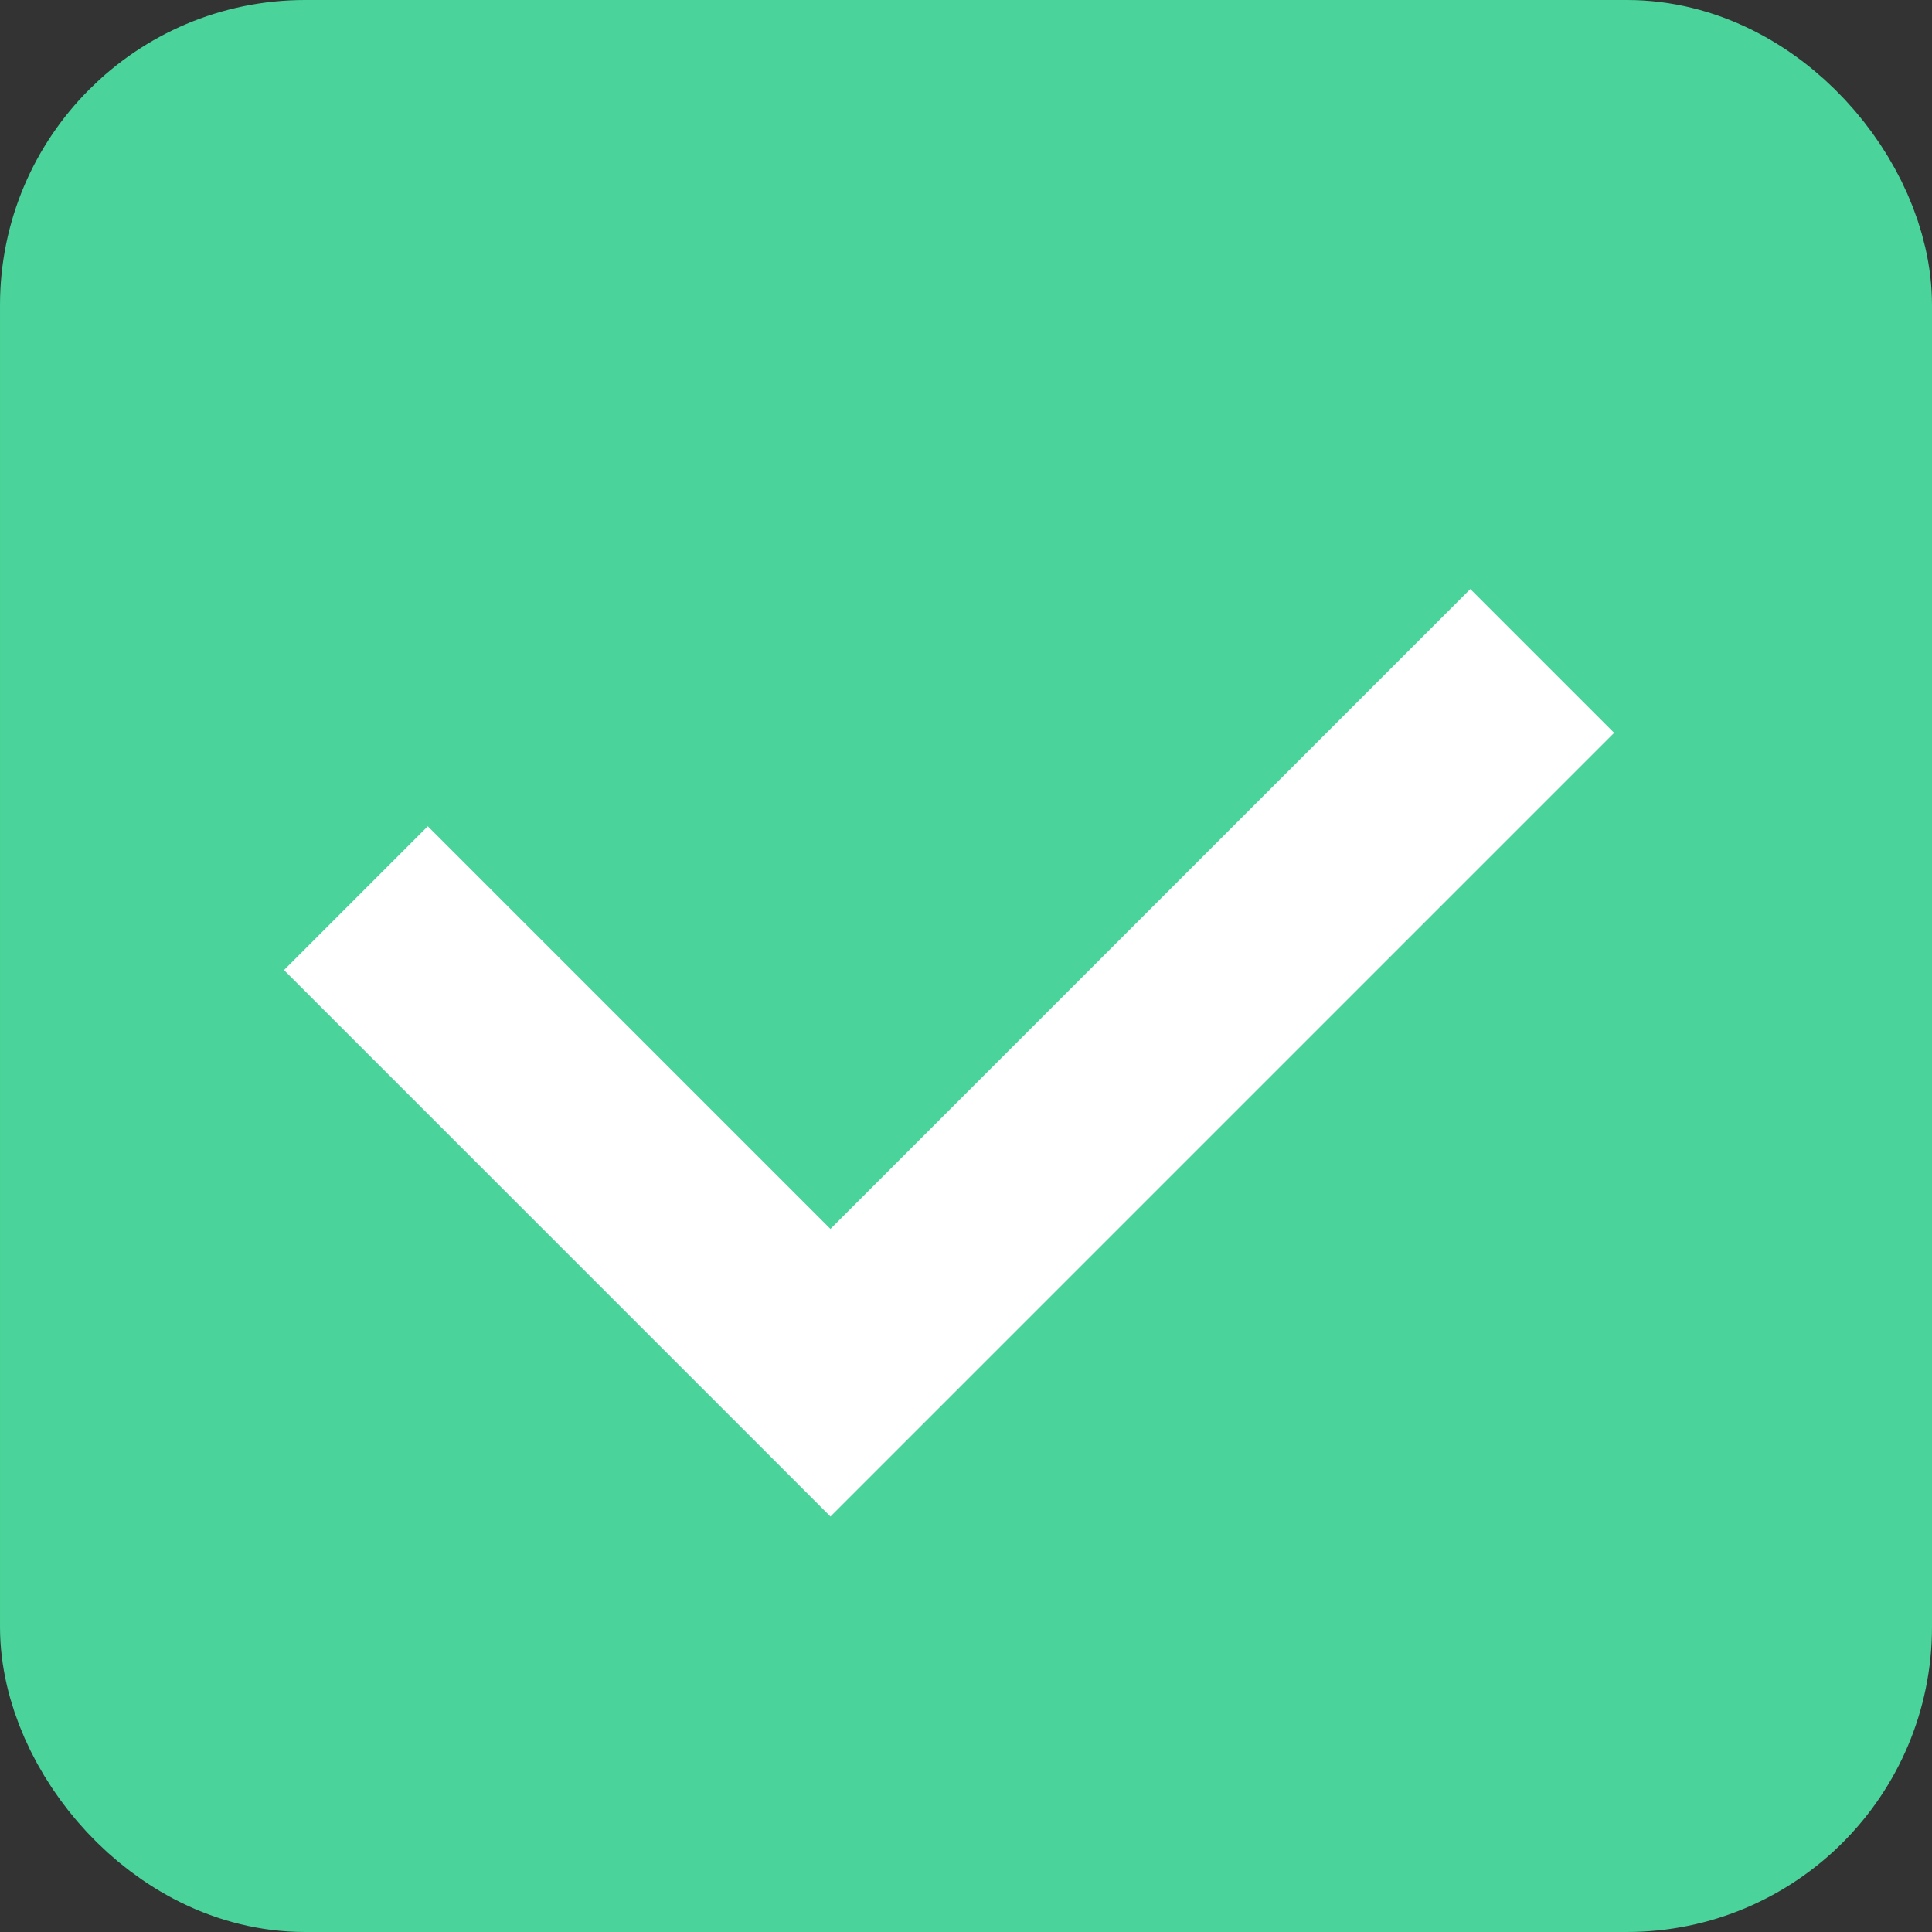 <svg width="19" height="19" fill="none" xmlns="http://www.w3.org/2000/svg"><rect width="100%" height="100%" fill="#333333" stroke="none"/><rect x="1" y="1" width="17" height="17" rx="2" fill="#4AD39A" stroke="#4AD39A" stroke-width="2"/><path d="M3.5 8.833L8.167 13.5l7-7" stroke="#fff" stroke-width="2"/></svg>